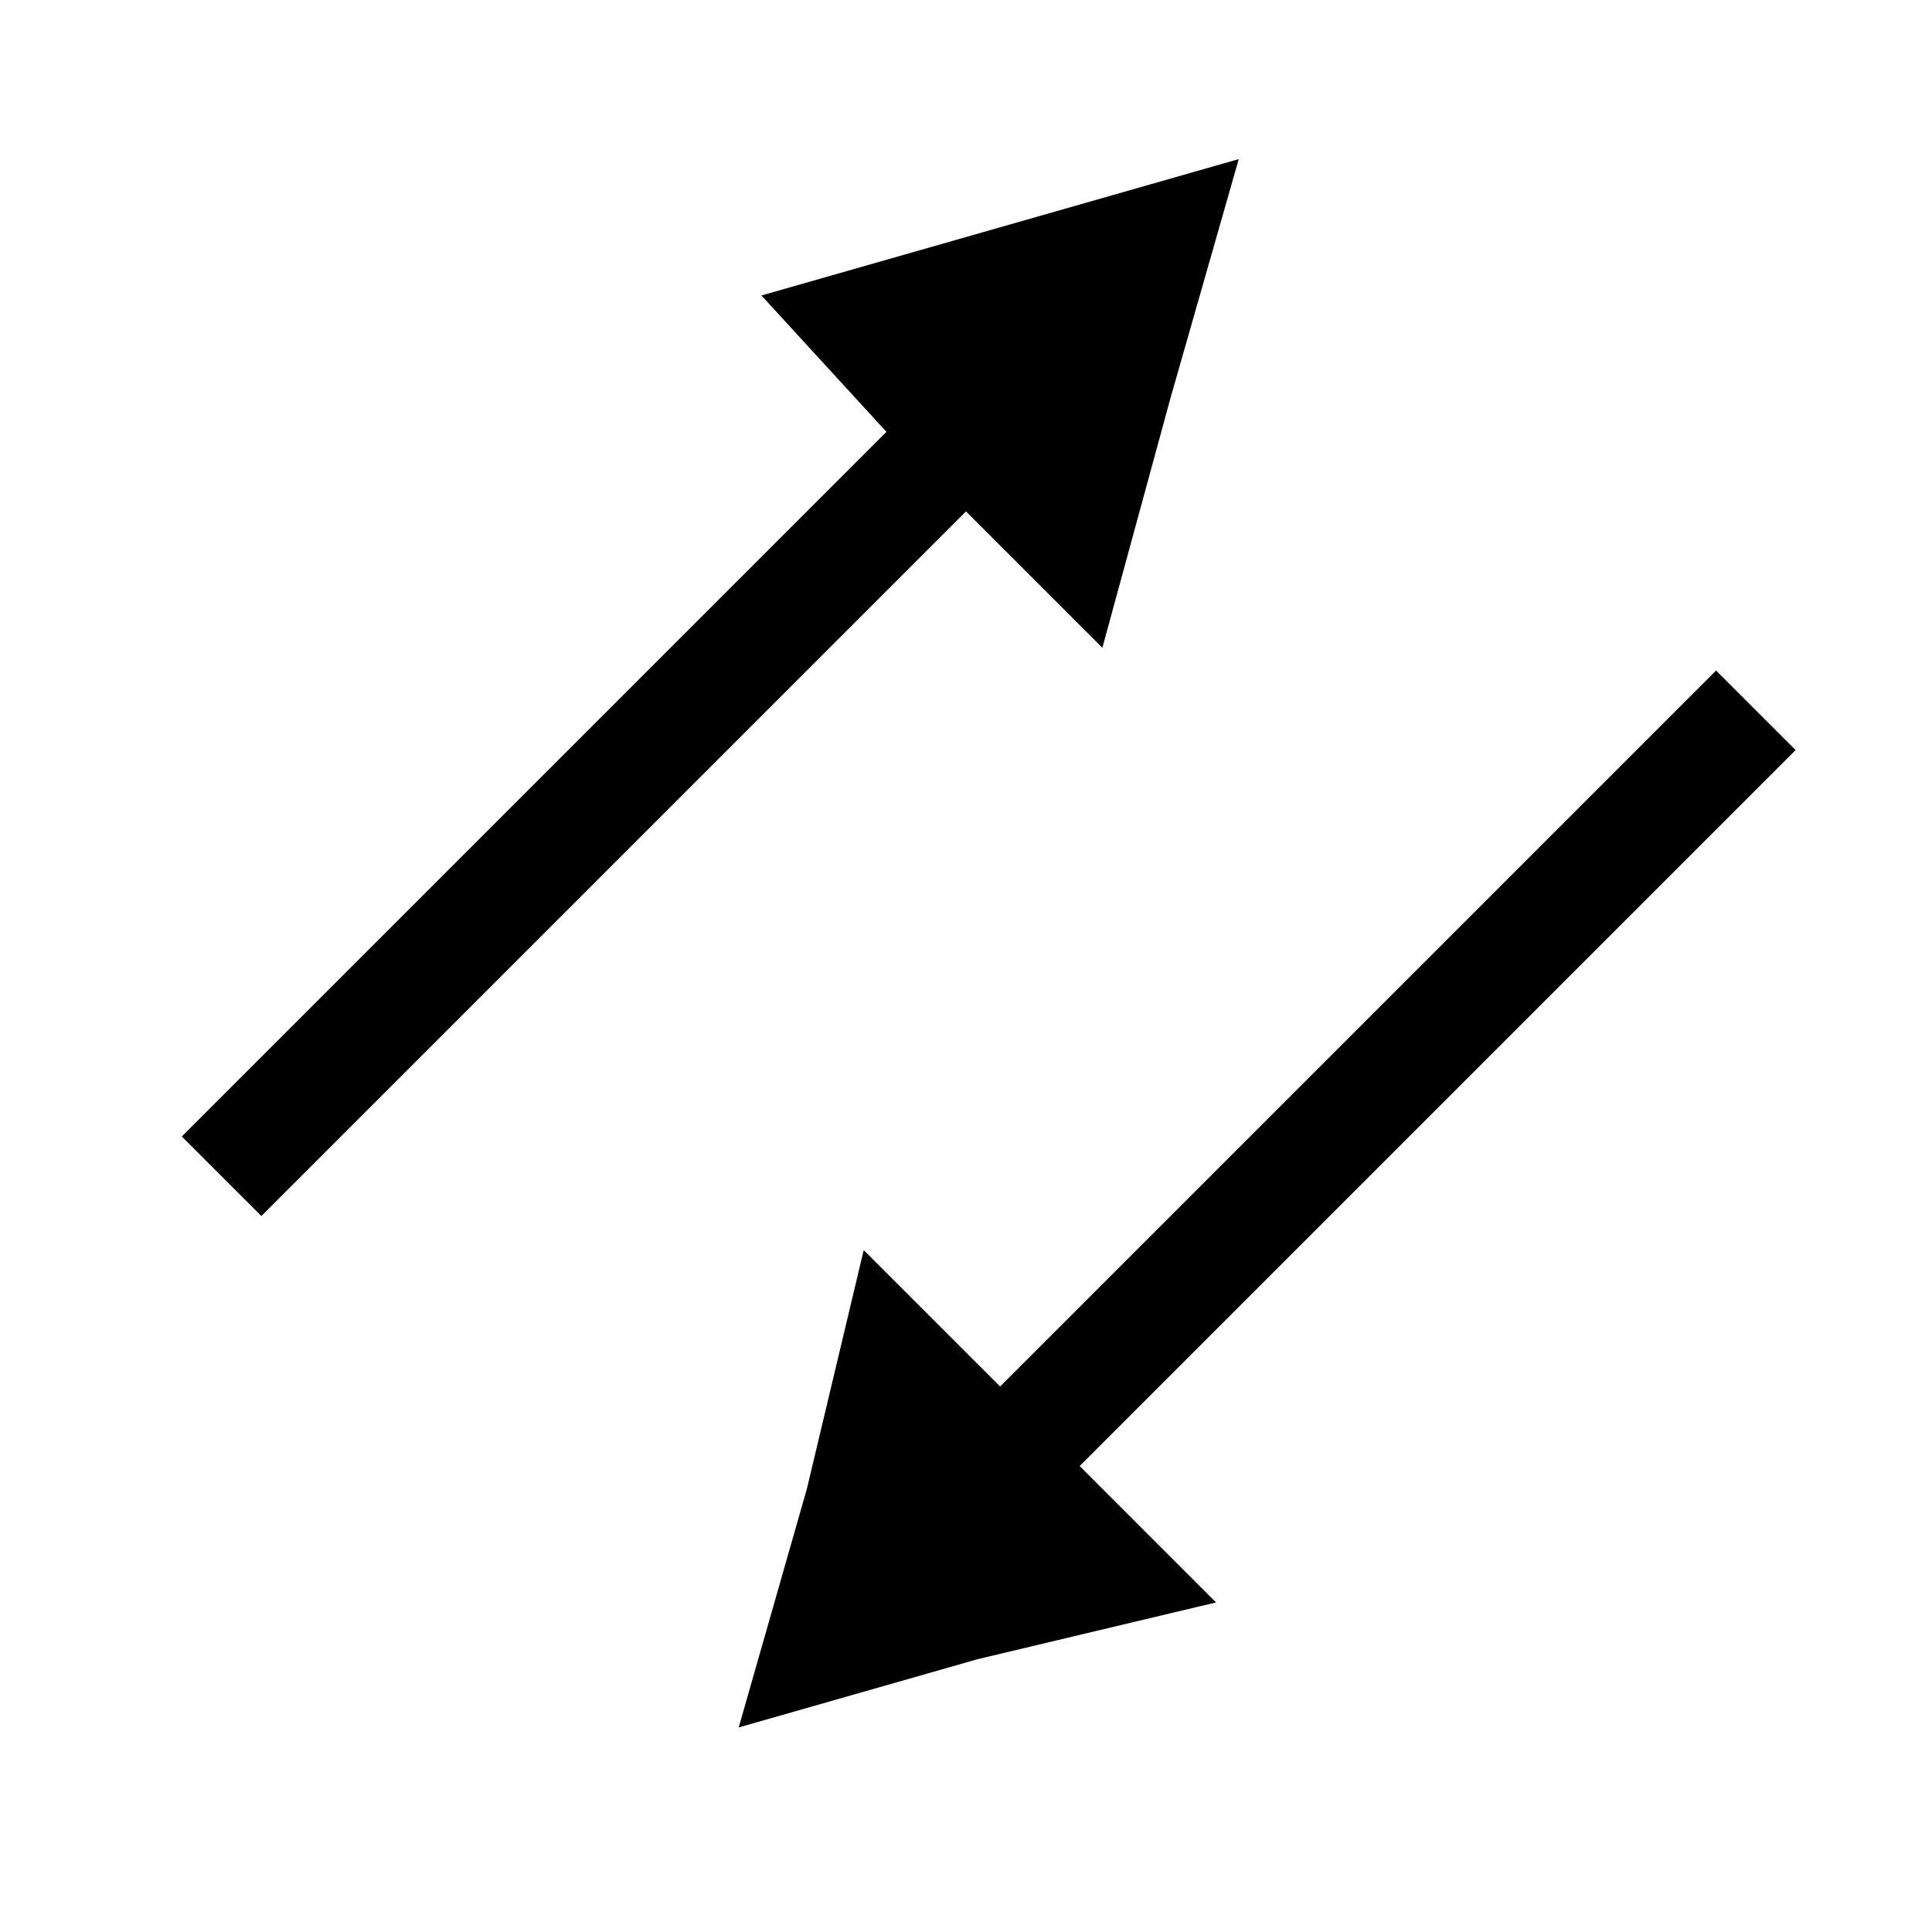<?xml version="1.0" encoding="utf-8"?>
<!-- Generator: Adobe Illustrator 24.0.1, SVG Export Plug-In . SVG Version: 6.00 Build 0)  -->
<svg version="1.1" id="Ebene_1" xmlns="http://www.w3.org/2000/svg" xmlns:xlink="http://www.w3.org/1999/xlink" x="0px" y="0px"
	 viewBox="0 0 17 17" style="enable-background:new 0 0 17 17;" xml:space="preserve">
<polygon points="10.7,14.1 8.6,14.6 6.5,15.2 7.1,13.1 7.6,11 8.8,12.2 15.1,5.9 15.8,6.6 9.5,12.9 "/>
<polygon points="6.7,2.6 8.8,2 10.9,1.4 10.3,3.5 9.7,5.7 8.5,4.5 2.3,10.7 1.6,10 7.8,3.8 "/>
</svg>
